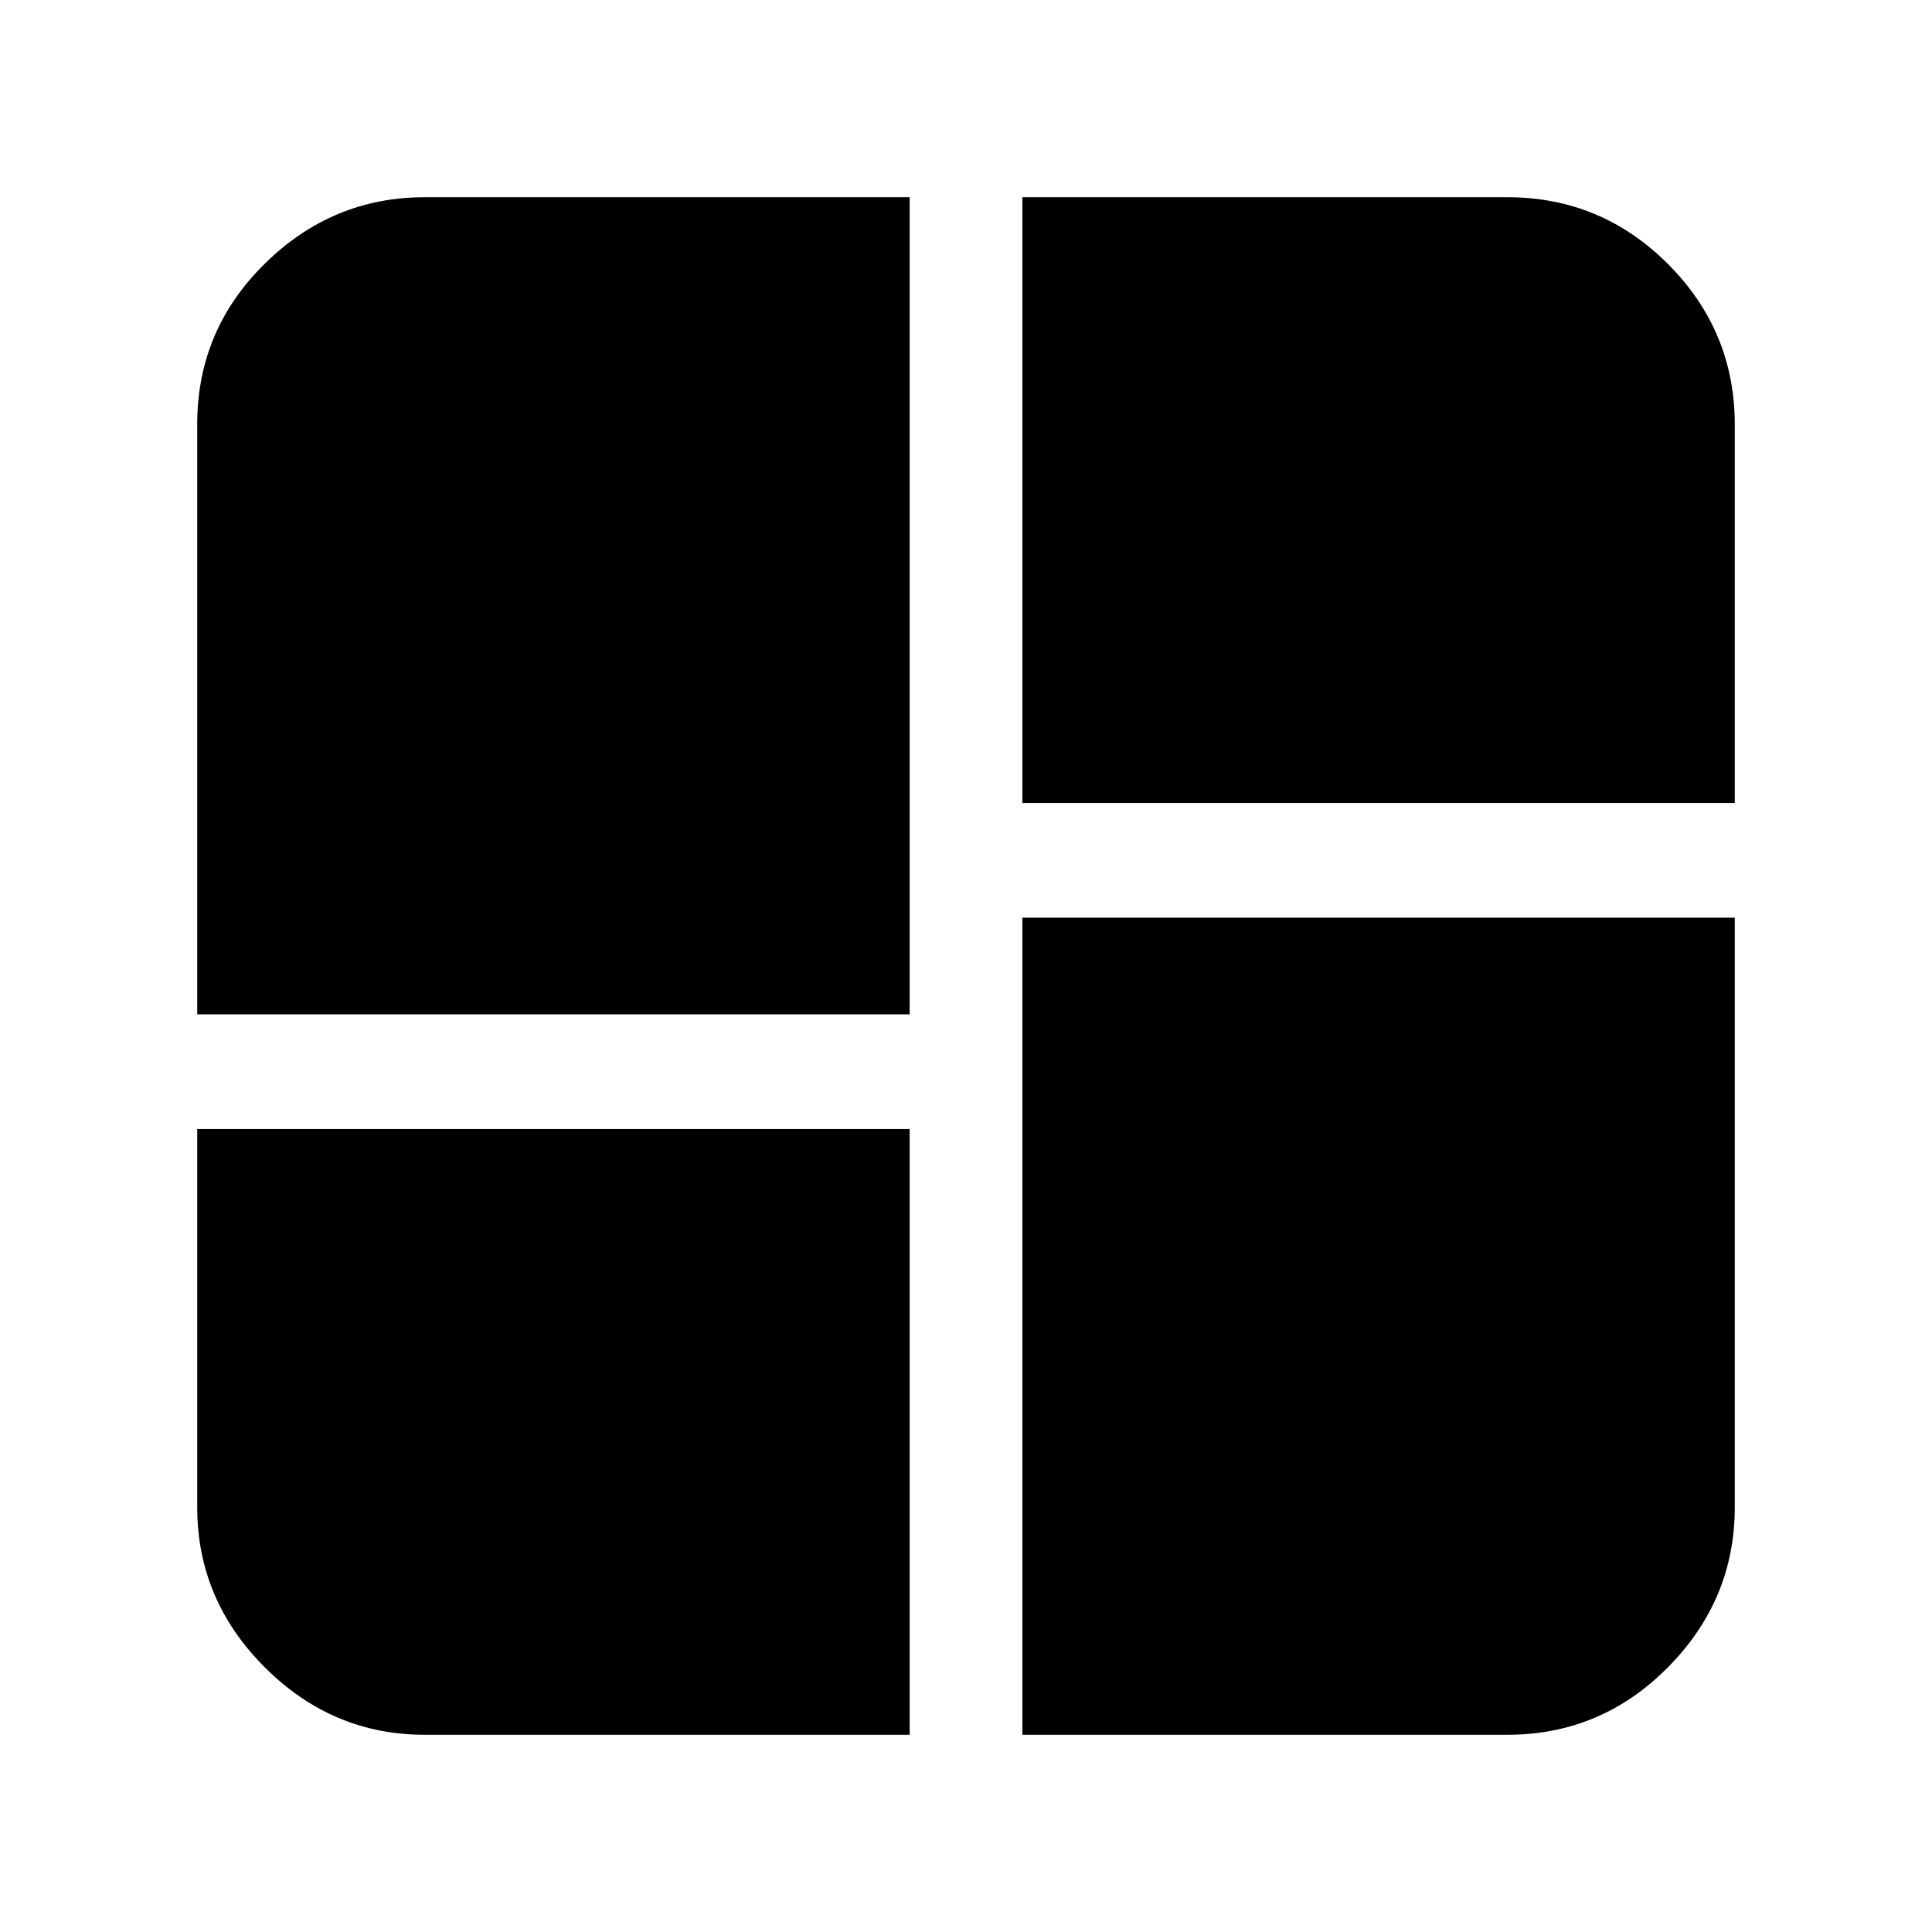 <svg xmlns="http://www.w3.org/2000/svg" height="20" viewBox="0 -960 960 960" width="20"><path d="M98-456v-293.272q0-46.64 33.544-79.684Q165.087-862 211-862h241v406H98Zm410-406h241q46.612 0 79.806 33.194Q862-795.612 862-749v188H508v-301Zm0 764v-406h354v293q0 45.913-33.194 79.456Q795.612-98 749-98H508ZM98-399h354v301H211q-45.913 0-79.456-33.544Q98-165.087 98-211v-188Z"/></svg>